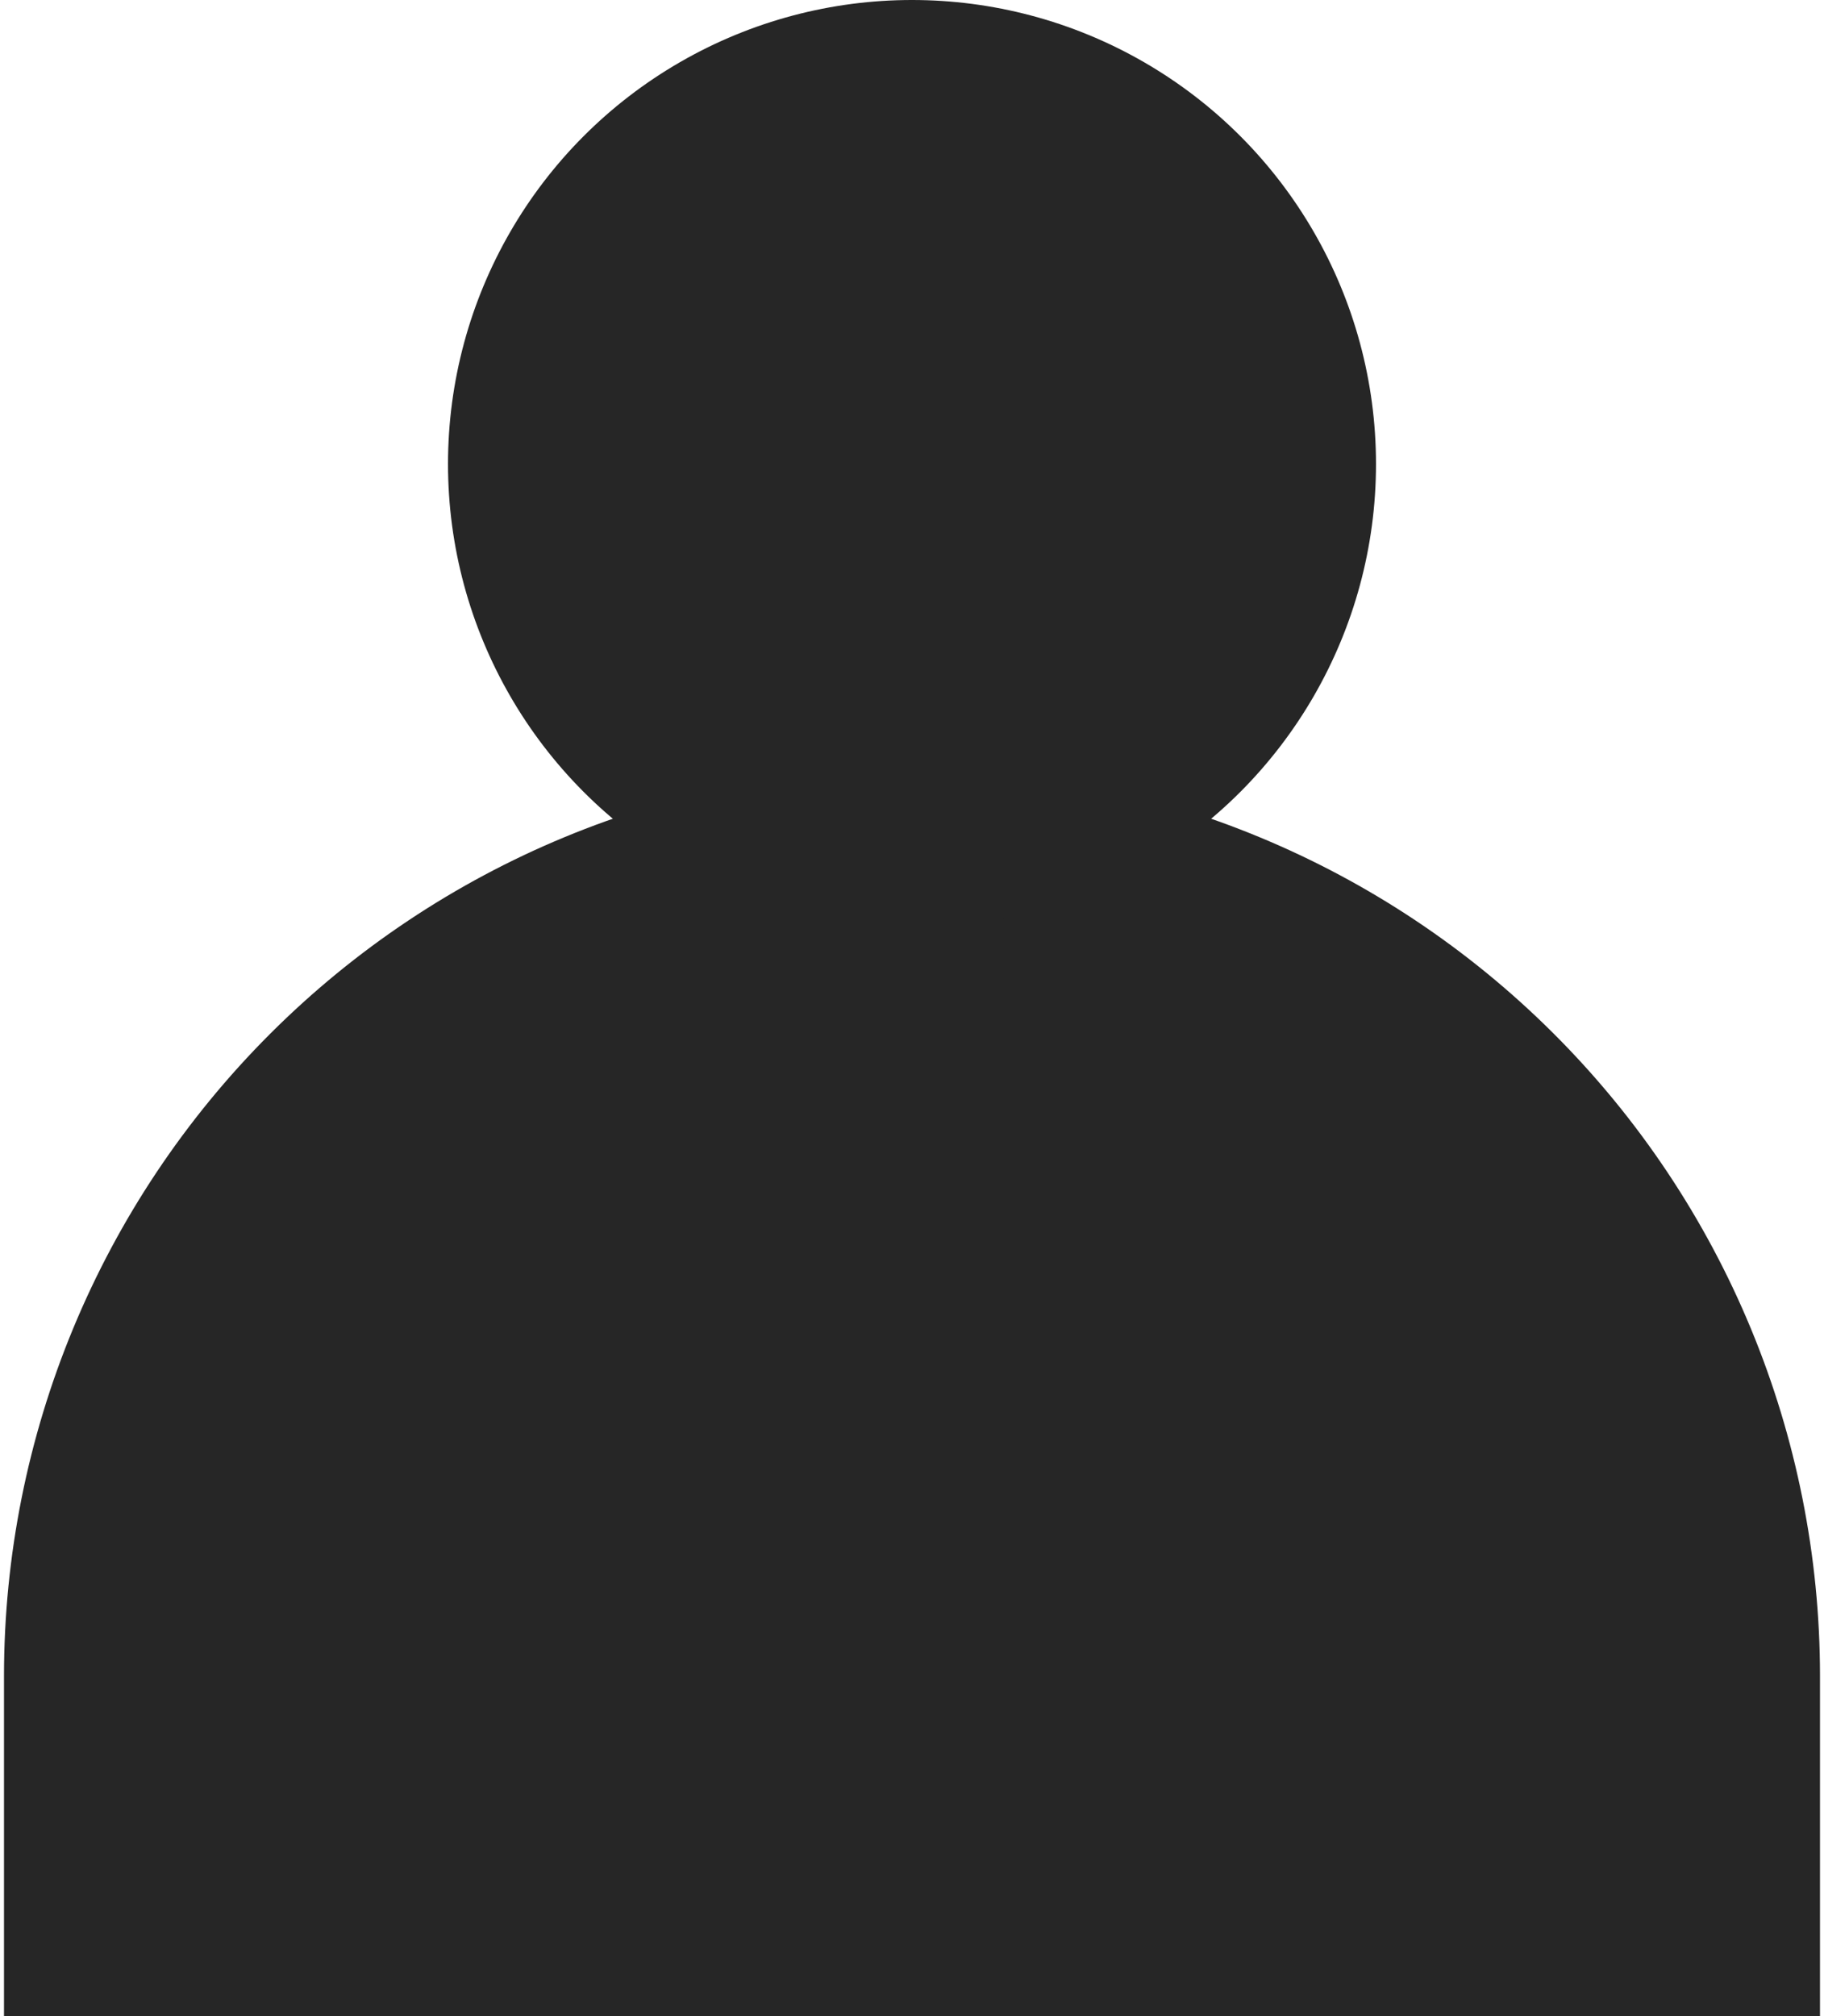 <?xml version="1.0" encoding="UTF-8" standalone="no"?><!DOCTYPE svg PUBLIC "-//W3C//DTD SVG 1.1//EN" "http://www.w3.org/Graphics/SVG/1.1/DTD/svg11.dtd"><svg width="100%" height="100%" viewBox="0 0 228 252" version="1.1" xmlns="http://www.w3.org/2000/svg" xmlns:xlink="http://www.w3.org/1999/xlink" xml:space="preserve" xmlns:serif="http://www.serif.com/" style="fill-rule:evenodd;clip-rule:evenodd;stroke-linejoin:round;stroke-miterlimit:2;"><g><path d="M227.5,209.499c0,-30.102 -11.958,-58.971 -33.243,-80.256c-21.285,-21.285 -50.154,-33.243 -80.256,-33.243c-0.001,0 -0.001,0 -0.002,0c-30.102,0 -58.971,11.958 -80.256,33.243c-21.285,21.285 -33.243,50.154 -33.243,80.256l0,42.501l227,0l0,-42.501Z" style="fill:#262626;"/><circle cx="114" cy="58" r="58" style="fill:#262626;"/></g></svg>